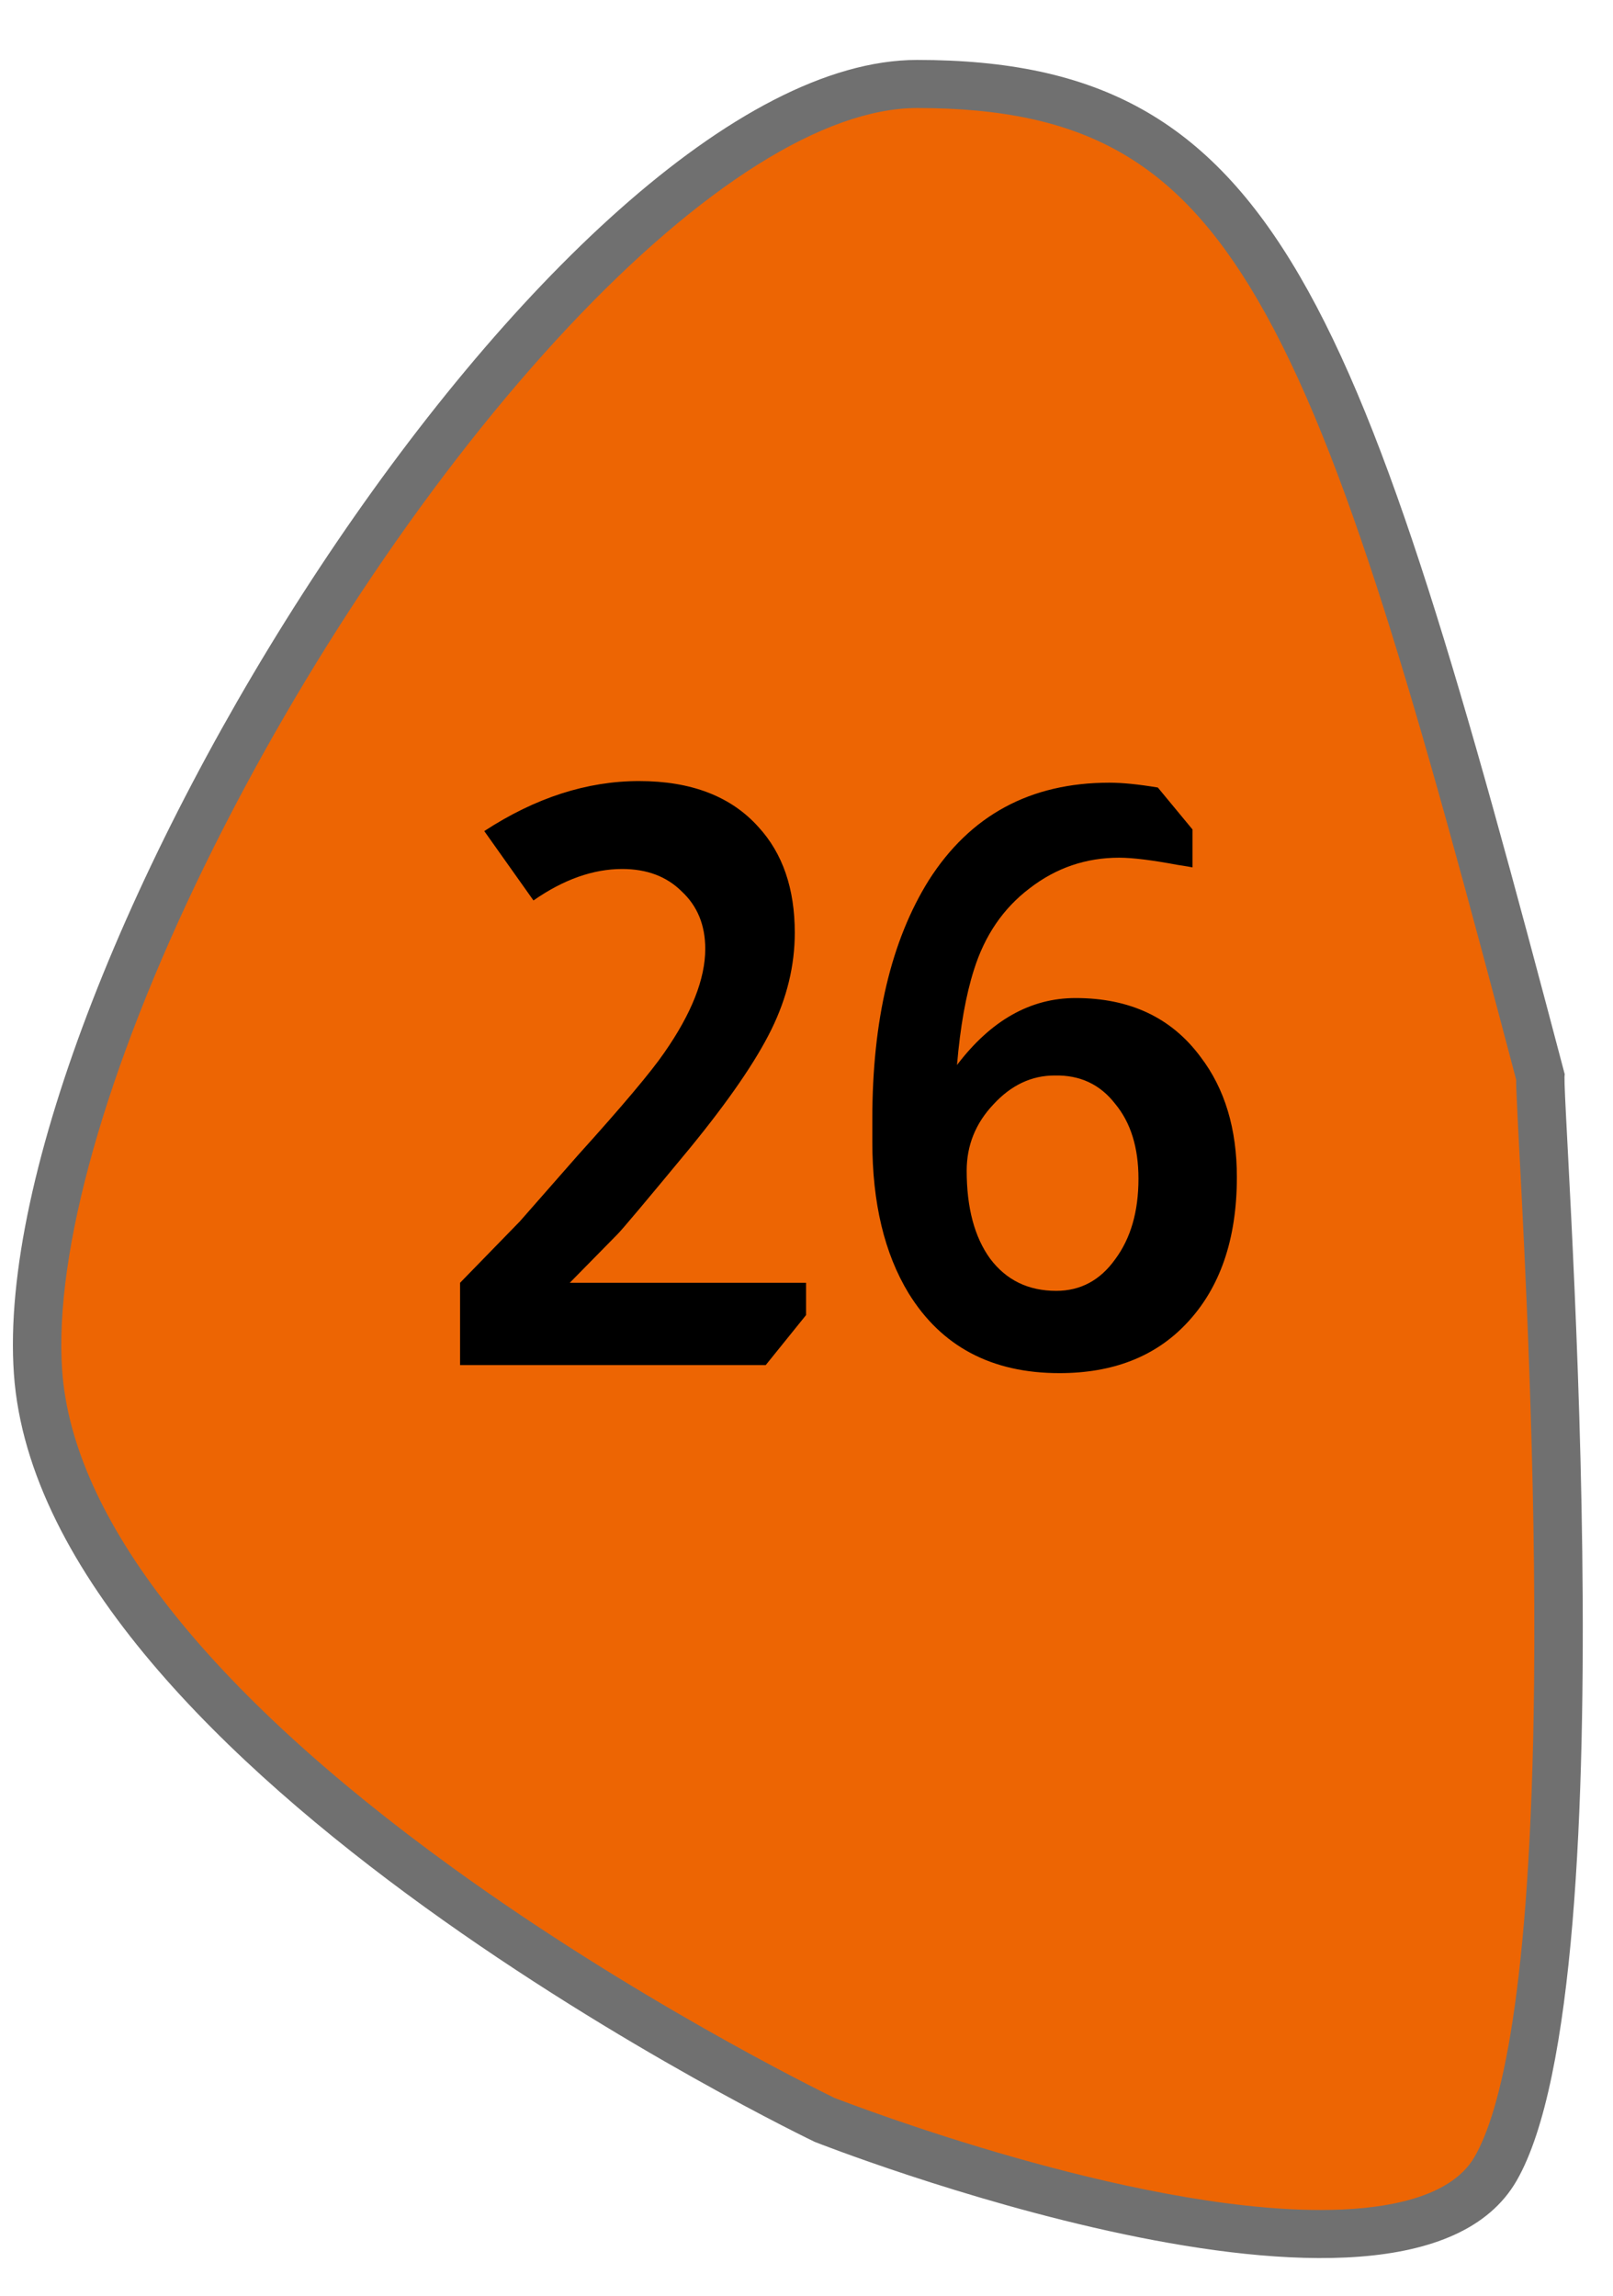 <svg width="26" height="37" viewBox="0 0 26 37" fill="none" xmlns="http://www.w3.org/2000/svg">
<path d="M21.292 36.004C18.069 36.004 13.565 34.271 13.29 34.164C13.073 34.059 10.075 32.591 7.068 30.415C4.246 28.374 0.835 25.276 0.613 22.115C0.475 20.14 1.326 17.102 2.95 13.78C4.543 10.518 6.704 7.319 8.878 5.003C9.959 3.852 11.008 2.953 11.996 2.331C13.027 1.682 13.965 1.354 14.784 1.354C17.599 1.354 19.233 2.274 20.61 4.638C22.079 7.159 23.236 11.31 24.829 17.351C24.827 17.427 24.831 17.523 24.837 17.652C24.846 17.854 24.861 18.141 24.88 18.505C24.968 20.206 25.153 23.746 25.119 27.122C25.067 32.235 24.541 34.202 24.109 34.951C23.707 35.65 22.759 36.004 21.292 36.004Z" fill="#ED6503"/>
<path d="M14.784 1.741C13.294 1.741 11.298 2.994 9.163 5.268C7.015 7.556 4.878 10.72 3.3 13.949C1.706 17.212 0.868 20.178 1.002 22.088C1.17 24.47 3.343 27.239 7.288 30.095C10.22 32.218 13.148 33.663 13.447 33.809C13.822 33.954 18.182 35.617 21.291 35.617C22.197 35.617 23.362 35.468 23.77 34.758C24.179 34.049 24.677 32.147 24.728 27.118C24.762 23.754 24.578 20.222 24.489 18.524C24.47 18.16 24.455 17.872 24.447 17.669C24.442 17.571 24.438 17.483 24.439 17.401C22.86 11.417 21.712 7.304 20.272 4.832C19.599 3.677 18.884 2.915 18.023 2.435C17.175 1.962 16.145 1.741 14.784 1.741ZM14.784 0.966C20.603 0.966 21.921 4.79 25.223 17.317C25.134 17.317 26.322 31.891 24.447 35.144C22.644 38.279 13.132 34.519 13.132 34.519C13.132 34.519 0.674 28.554 0.224 22.142C-0.227 15.729 8.964 0.966 14.784 0.966Z" fill="#707070"/>
<path d="M7.806 13.394C8.629 12.857 9.461 12.588 10.302 12.588C11.143 12.588 11.784 12.835 12.226 13.329C12.616 13.754 12.811 14.321 12.811 15.032C12.811 15.561 12.685 16.081 12.434 16.592C12.183 17.103 11.745 17.74 11.121 18.503C10.419 19.352 10.029 19.816 9.951 19.894L9.184 20.674H12.993V21.194L12.343 22H7.416V20.674L8.378 19.686L9.314 18.62C10.034 17.823 10.497 17.272 10.705 16.969C11.147 16.336 11.368 15.777 11.368 15.292C11.368 14.911 11.242 14.603 10.991 14.369C10.748 14.126 10.428 14.005 10.029 14.005C9.561 14.005 9.084 14.174 8.599 14.512L7.806 13.394ZM15.426 17.164C15.972 16.445 16.609 16.085 17.337 16.085C18.213 16.085 18.884 16.401 19.352 17.034C19.742 17.545 19.937 18.191 19.937 18.971C19.937 19.976 19.664 20.765 19.118 21.337C18.616 21.866 17.935 22.13 17.077 22.13C15.985 22.13 15.175 21.701 14.646 20.843C14.256 20.202 14.061 19.387 14.061 18.399V18.035C14.061 16.44 14.365 15.158 14.971 14.187C15.639 13.138 16.609 12.614 17.883 12.614C18.091 12.614 18.351 12.64 18.663 12.692L19.222 13.368V13.979C19.179 13.97 19.101 13.957 18.988 13.94C18.572 13.862 18.256 13.823 18.039 13.823C17.502 13.823 17.021 13.988 16.596 14.317C16.172 14.638 15.873 15.075 15.699 15.63C15.569 16.037 15.478 16.549 15.426 17.164ZM18.351 18.997C18.351 18.494 18.226 18.091 17.974 17.788C17.732 17.476 17.407 17.324 16.999 17.333C16.627 17.333 16.297 17.489 16.011 17.801C15.725 18.104 15.582 18.46 15.582 18.867C15.582 19.465 15.708 19.937 15.959 20.284C16.219 20.631 16.575 20.804 17.025 20.804C17.415 20.804 17.732 20.635 17.974 20.297C18.226 19.959 18.351 19.526 18.351 18.997Z" fill="black"/>
</svg>
